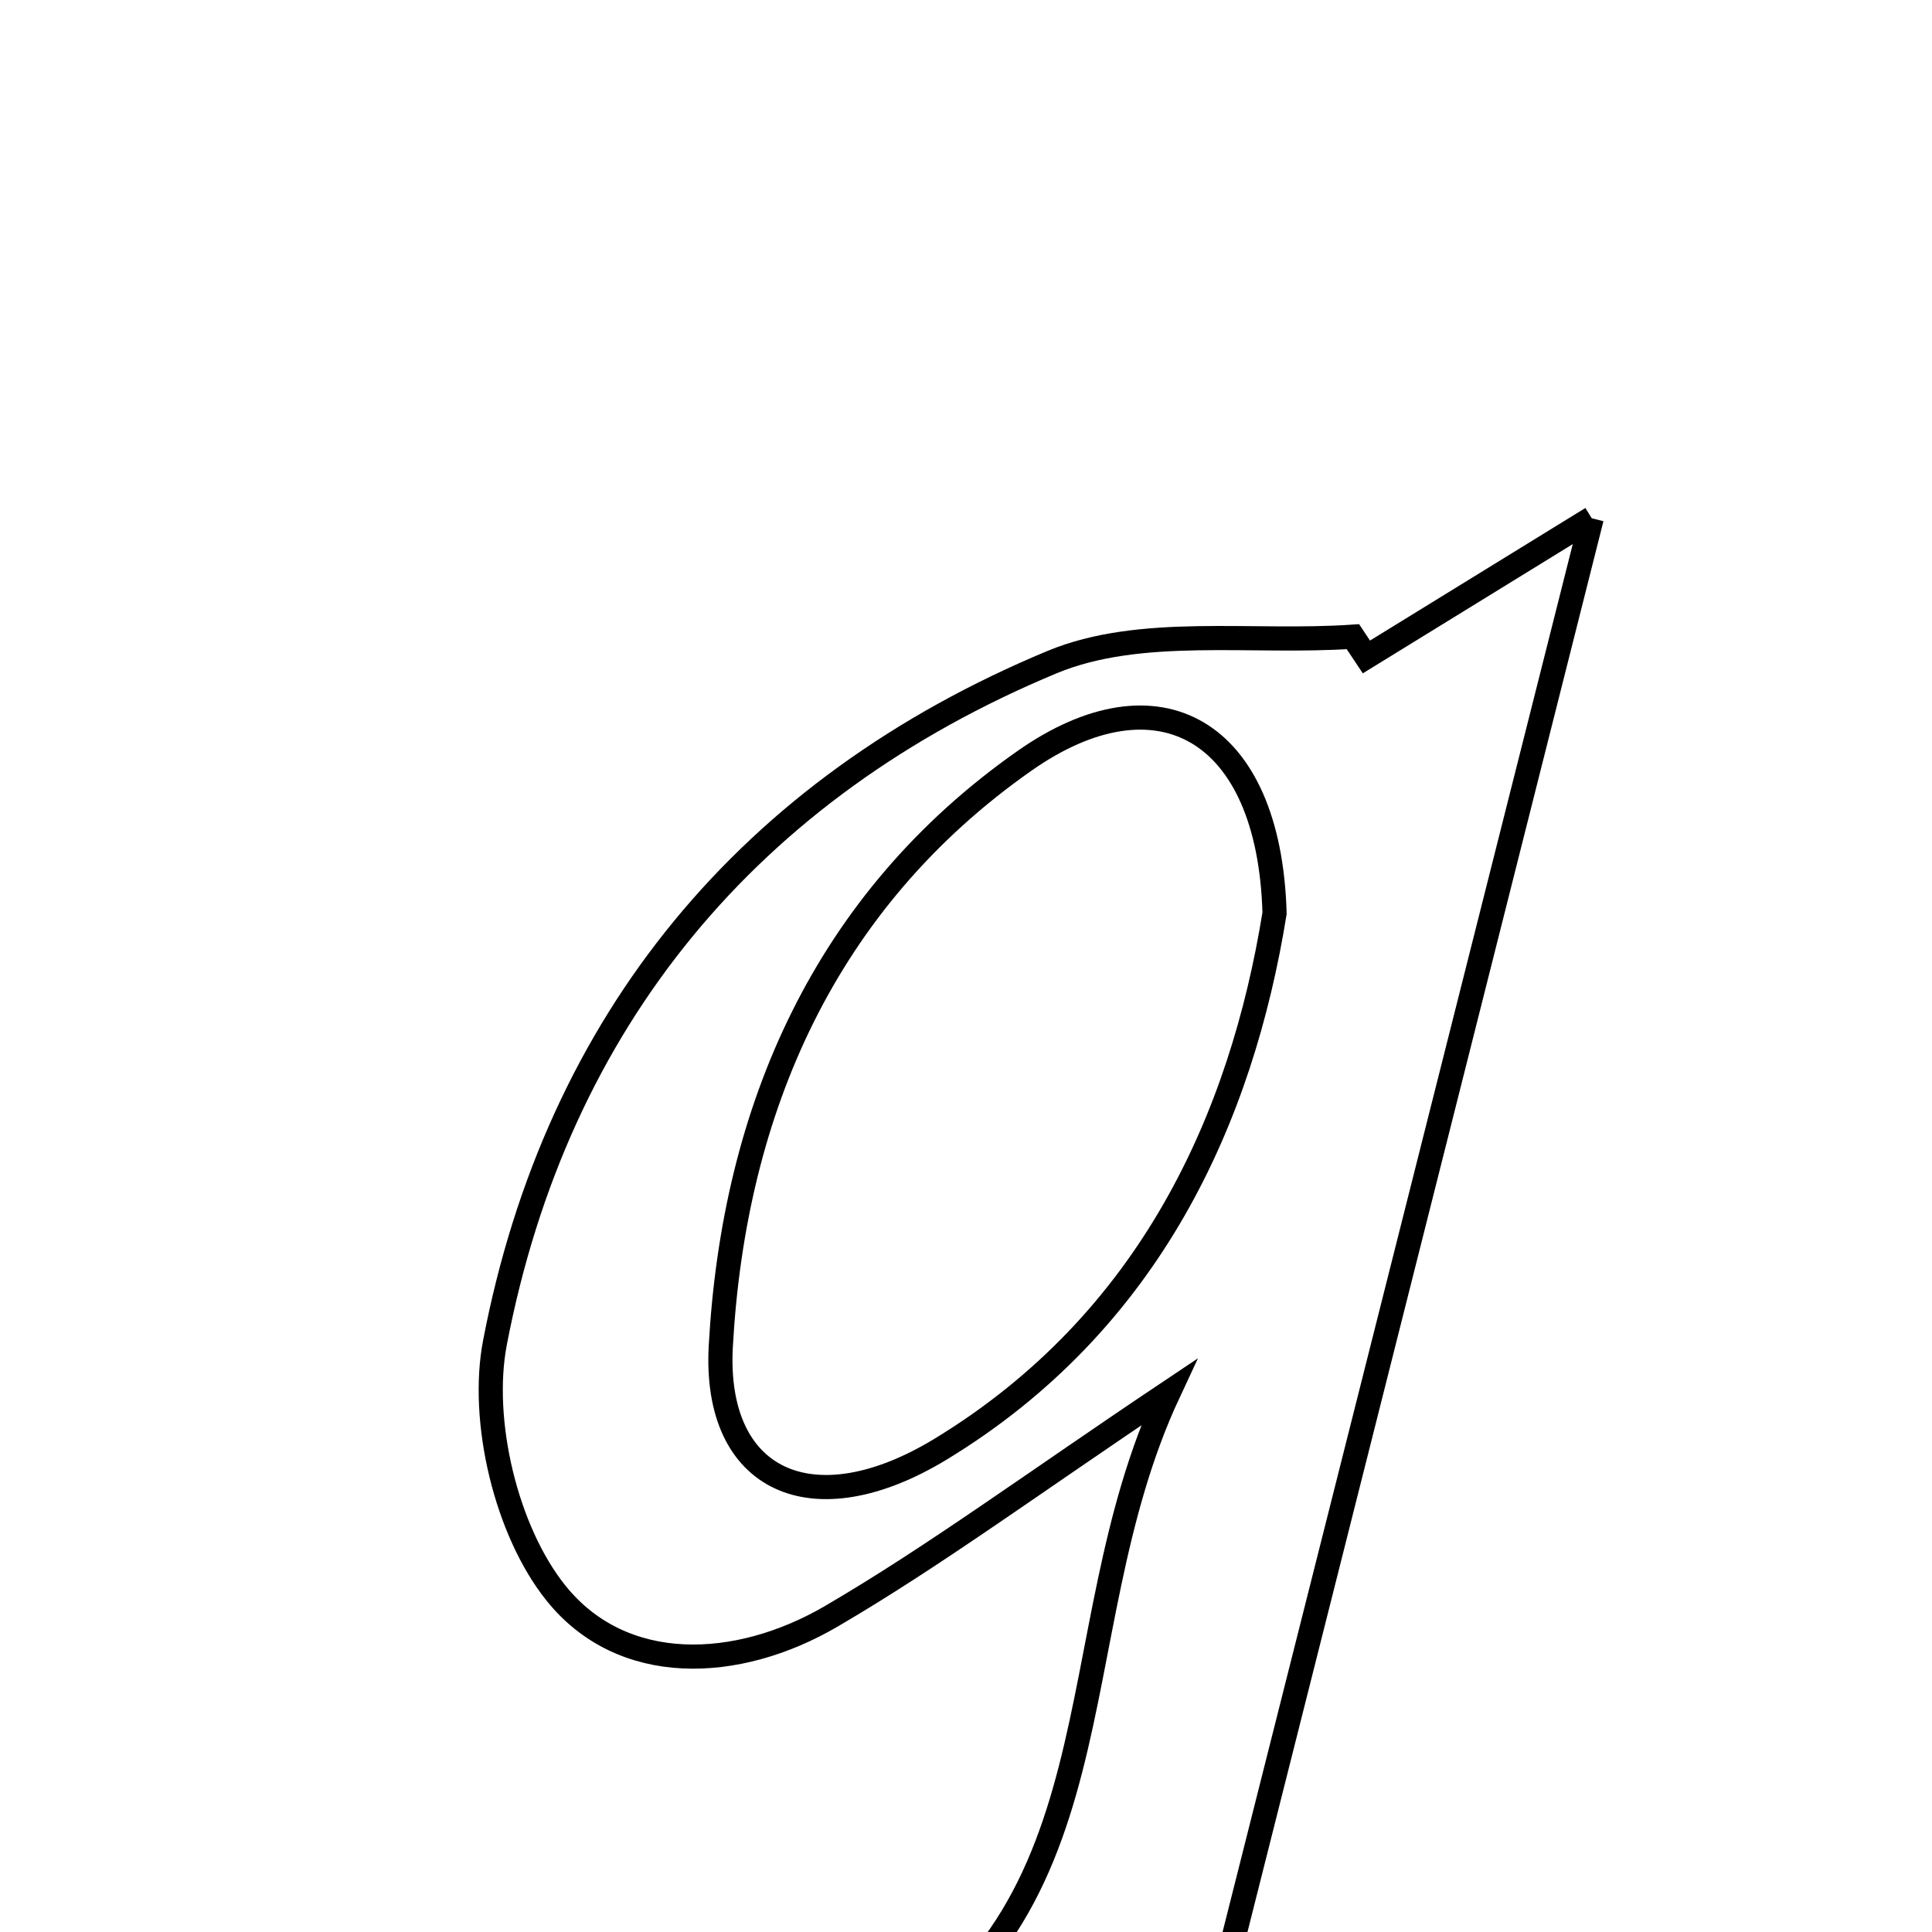 <svg xmlns="http://www.w3.org/2000/svg" viewBox="0.0 0.0 24.0 24.0" height="200px" width="200px"><path fill="none" stroke="black" stroke-width=".3" stroke-opacity="1.0"  filling="0" d="M19.773 6.438 C18.165 12.812 16.723 18.529 15.245 24.384 C15.675 24.725 16.122 25.08 16.827 25.638 C14.552 25.638 12.549 25.638 10.503 25.638 C14.033 23.941 13.089 20.356 14.518 17.297 C12.803 18.445 11.605 19.331 10.327 20.078 C9.158 20.761 7.73 20.82 6.904 19.787 C6.289 19.019 5.961 17.652 6.149 16.676 C6.918 12.672 9.316 9.787 13.067 8.226 C14.166 7.768 15.552 7.996 16.806 7.909 C16.862 7.994 16.918 8.077 16.974 8.161 C17.717 7.704 18.459 7.247 19.773 6.438"></path>
<path fill="none" stroke="black" stroke-width=".3" stroke-opacity="1.0"  filling="0" d="M12.727 9.451 C14.378 8.292 15.768 9.048 15.833 11.344 C15.424 13.88 14.295 16.415 11.683 18.003 C10.092 18.969 8.862 18.398 8.954 16.723 C9.116 13.779 10.25 11.188 12.727 9.451"></path></svg>
